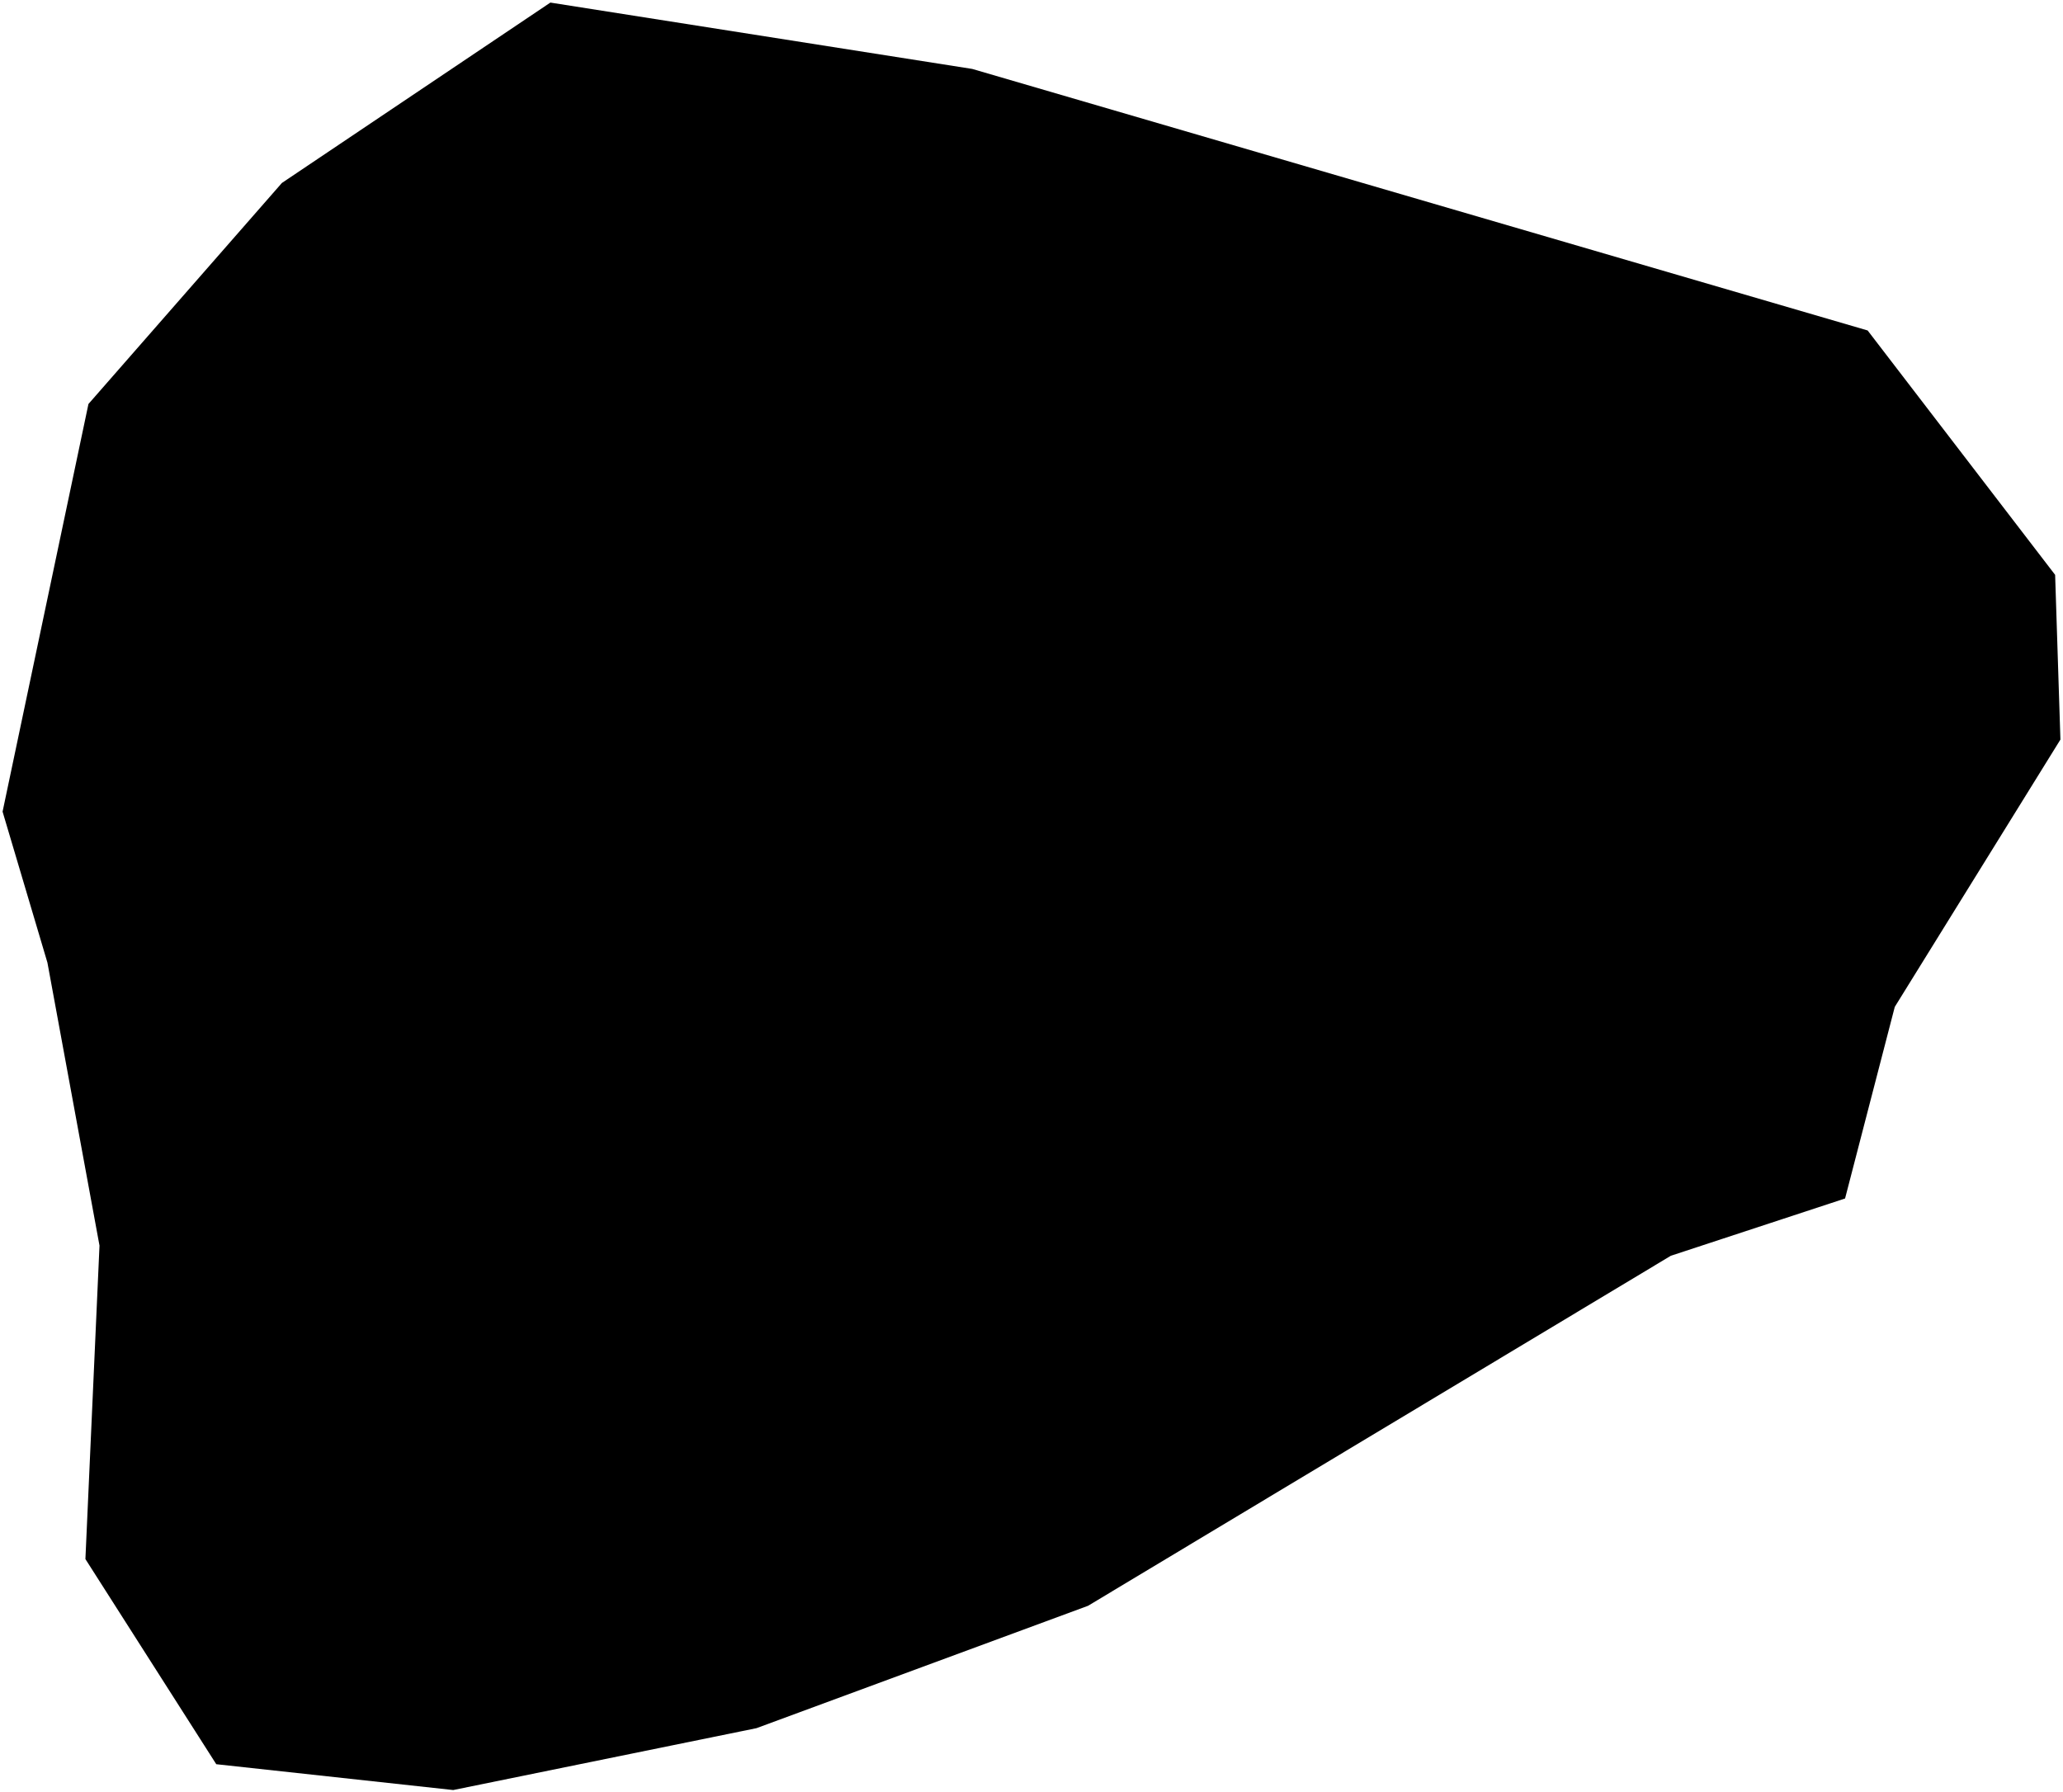 <?xml version="1.0"?>
<svg xmlns="http://www.w3.org/2000/svg" version="1.2" baseProfile="tiny" width="800" height="695" viewBox="0 0 800 695" stroke-linecap="round" stroke-linejoin="round">
<g id="ne_50m_admin_0_countries">
<path d="M 715.487 464.845 647.927 487.058 421.92 622.822 293.335 670.288 175.752 694.277 83.865 684.26 33.121 604.696 38.584 483.112 18.389 373.354 1 314.804 34.3 156.69 109.314 70.963 213.429 1 377.011 26.734 724.242 128.173 796.949 222.966 799 286.847 734.768 390.522 715.487 464.845 Z"/>
</g>
</svg>